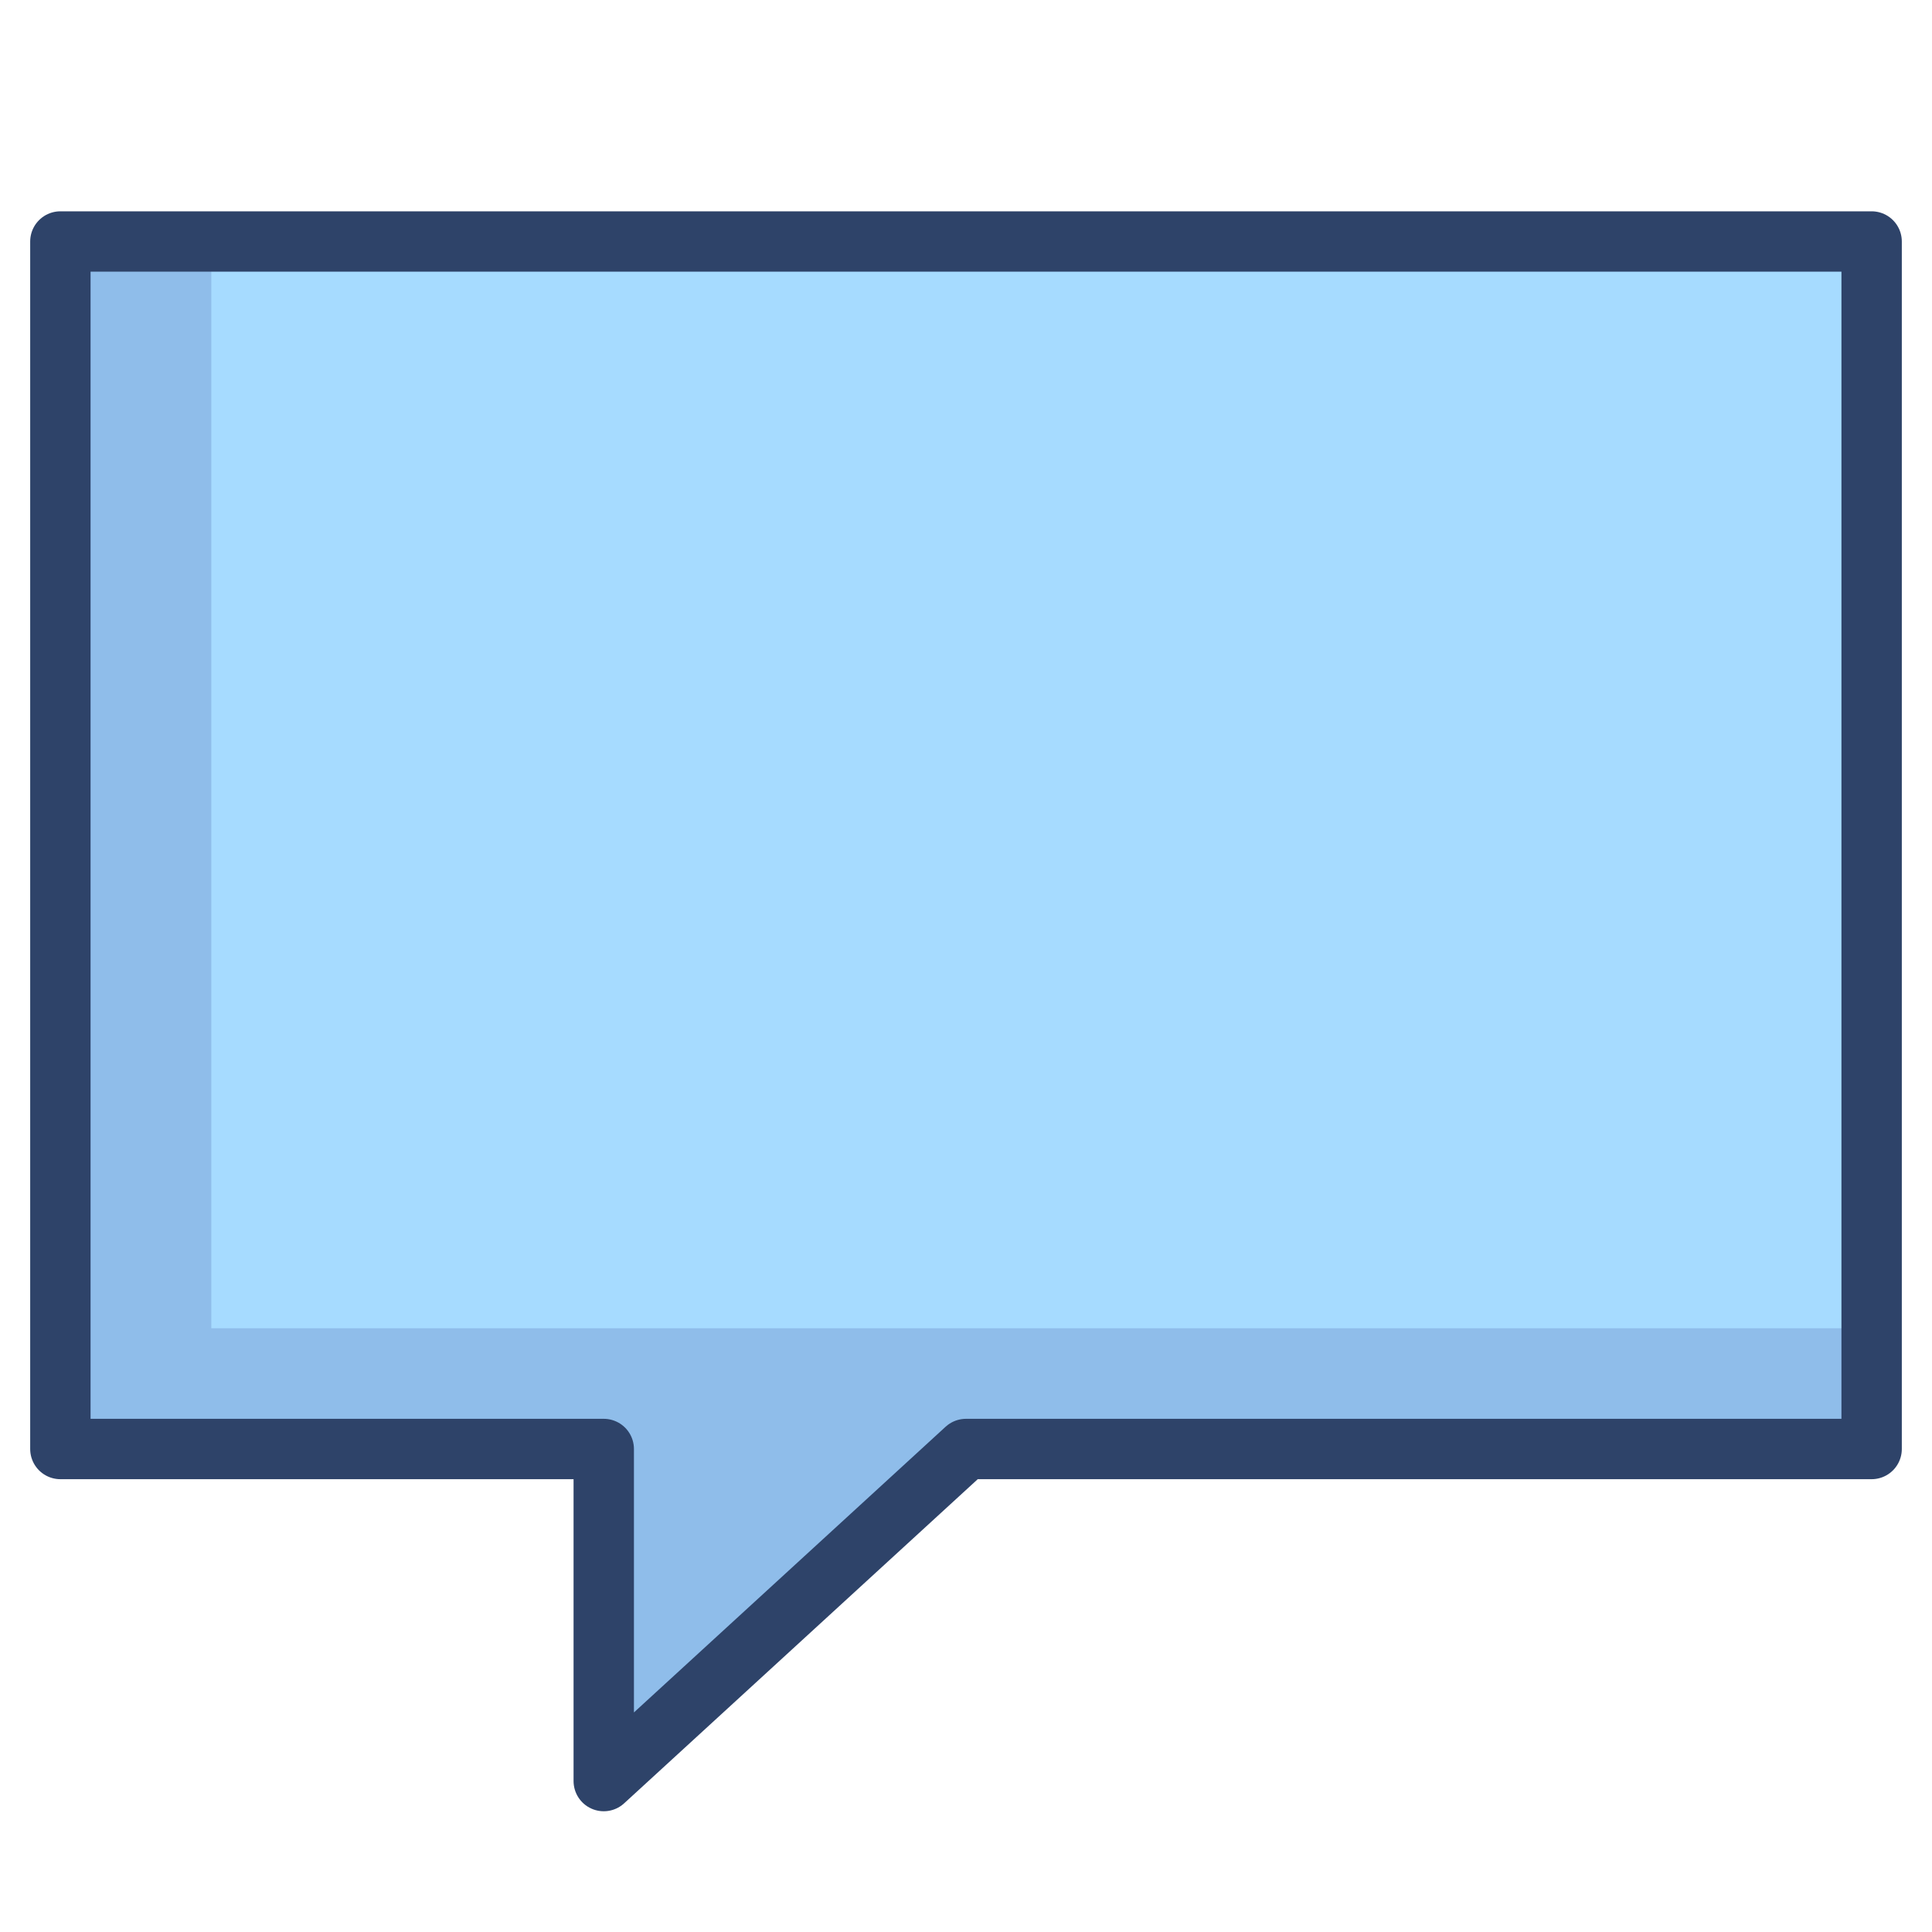 <svg xmlns="http://www.w3.org/2000/svg" viewBox="0 0 64 64" aria-labelledby="title" aria-describedby="desc"><path data-name="layer1" fill="#a6dbff" d="M2 8v40h18v11l12-11h30V8H2z"/><path data-name="opacity" fill="#000064" opacity=".14" d="M7 44V8H2v40h18v11l12-11h30v-4H7z"/><path data-name="stroke" fill="none" stroke="#2e4369" stroke-linecap="round" stroke-miterlimit="10" stroke-width="2" d="M2 8v40h18v11l12-11h30V8H2z" stroke-linejoin="round"/></svg>